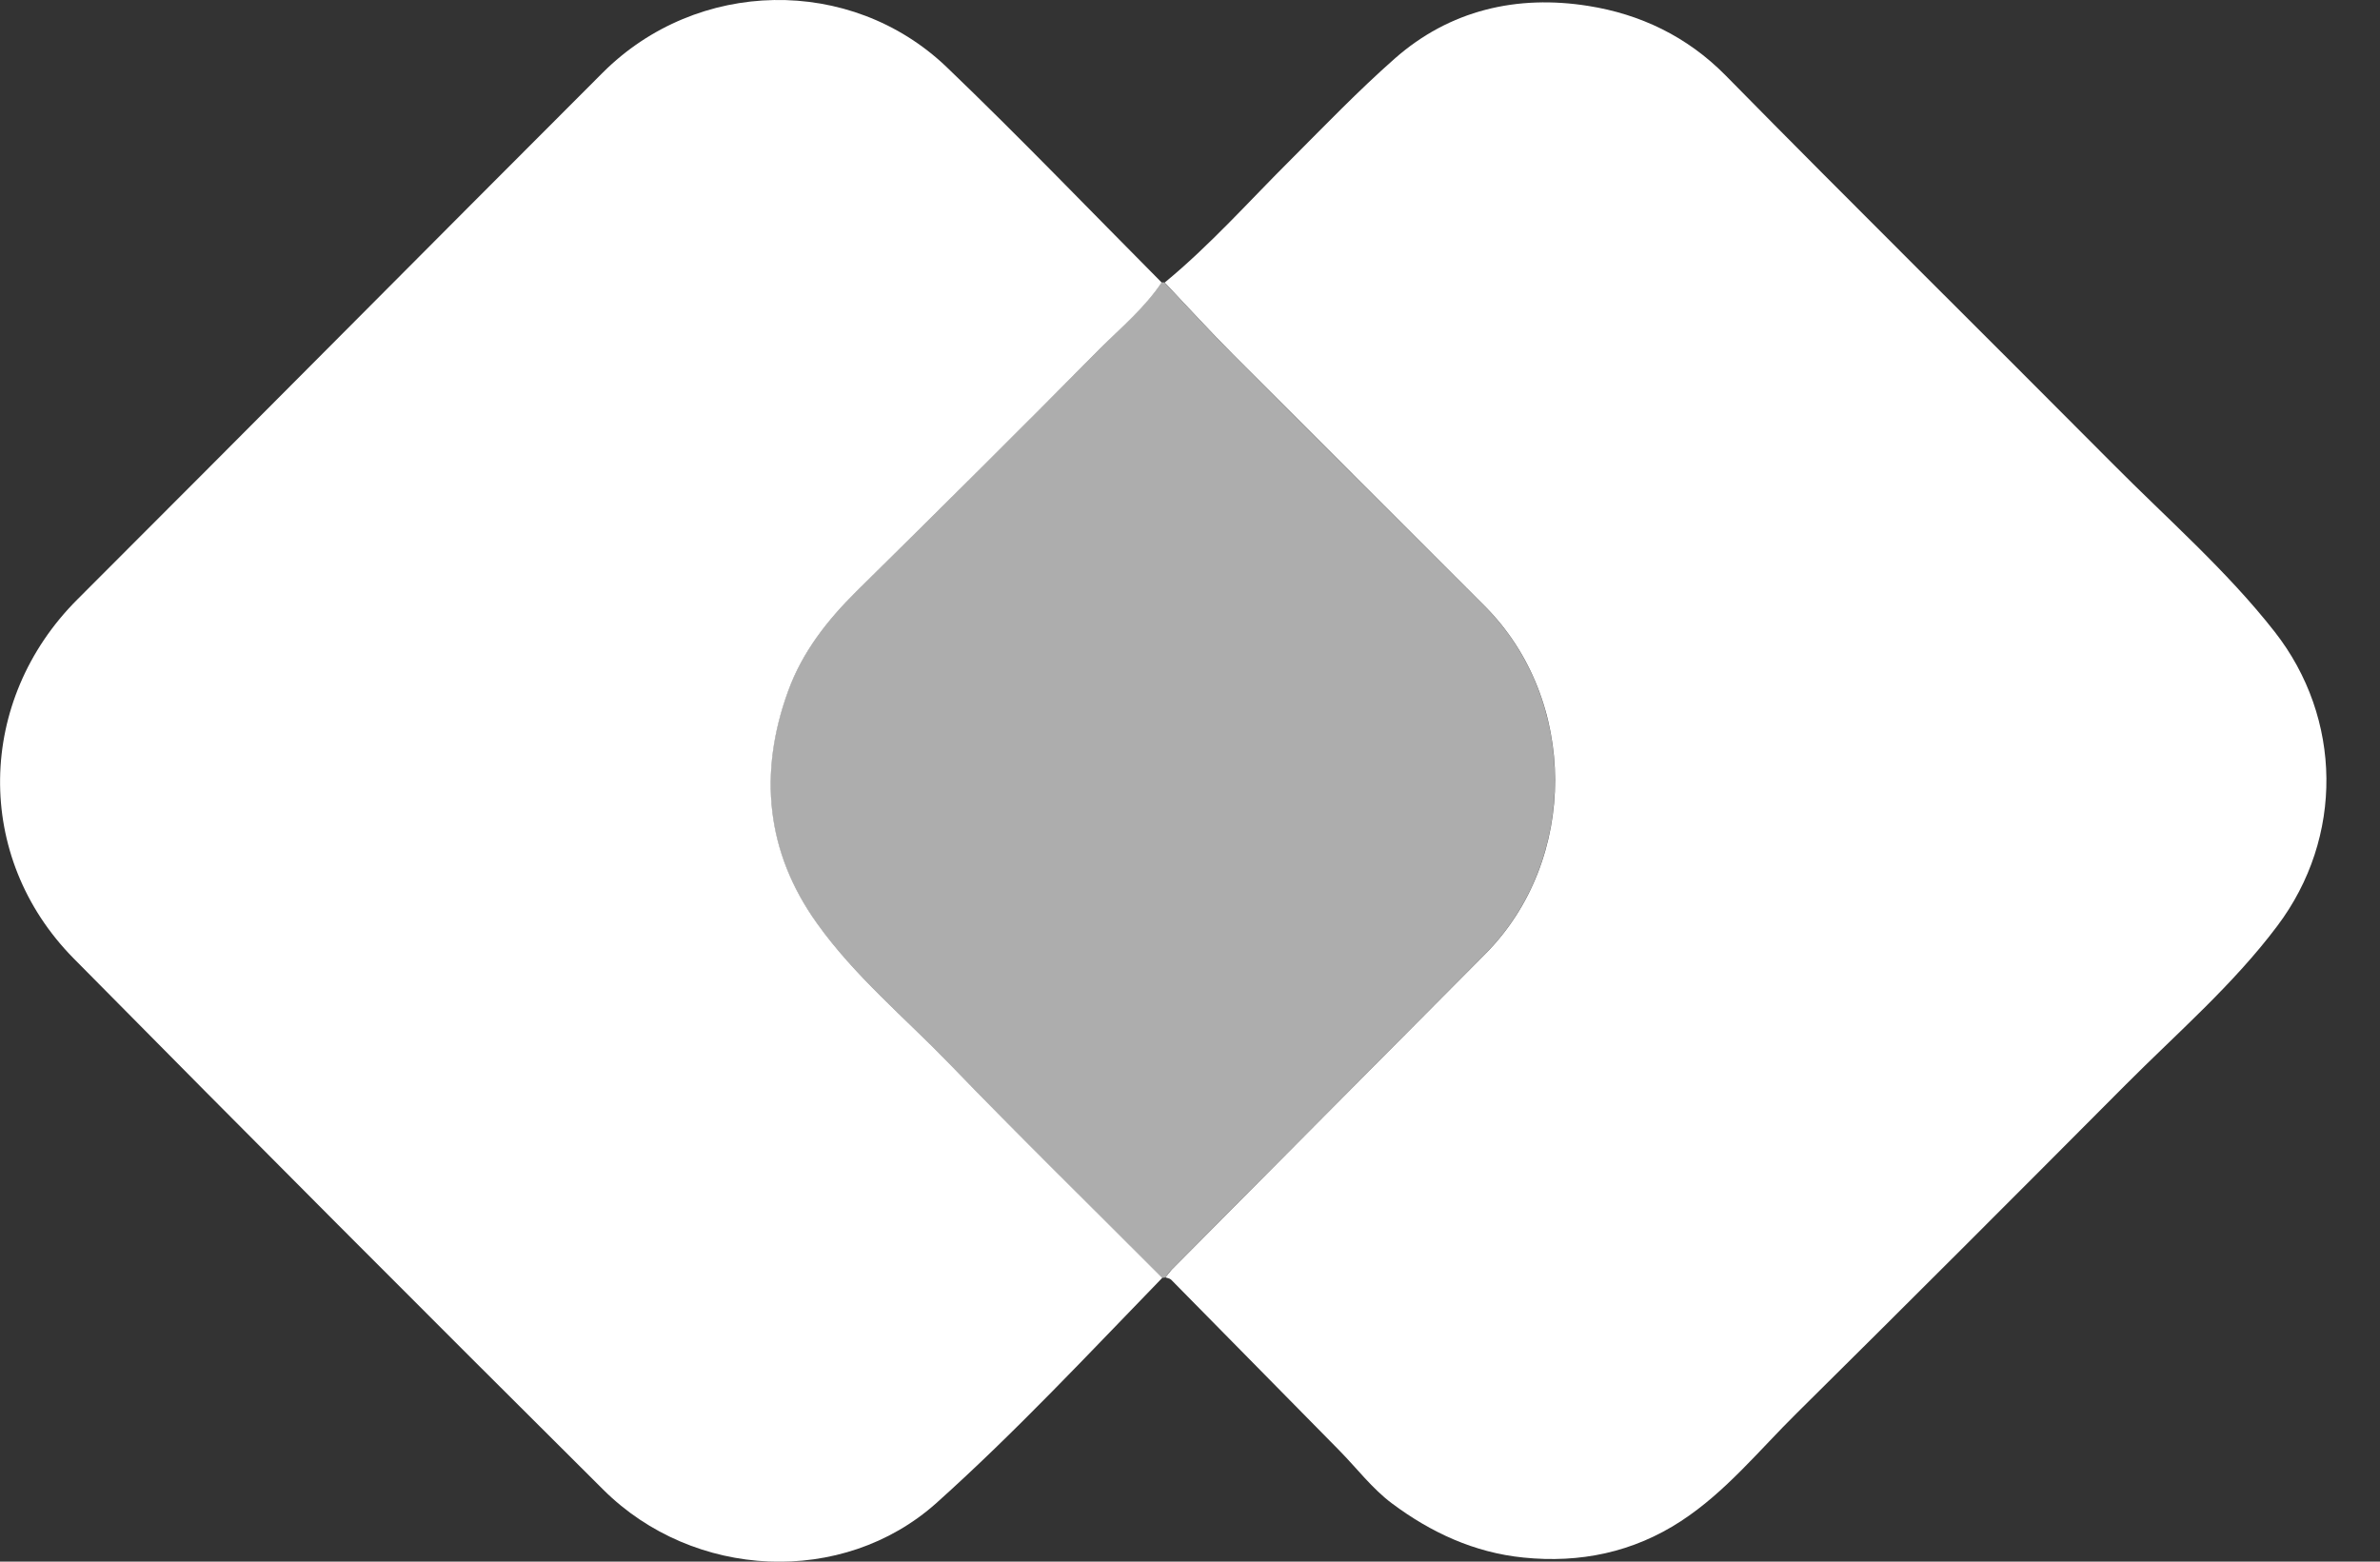 <svg width="32" height="21" viewBox="0 0 32 21" fill="none" xmlns="http://www.w3.org/2000/svg">
    <rect x="0" y="0" width="32" height="21" fill="#333333" stroke="none"/>
    <path fill-rule="evenodd" clip-rule="evenodd" d="M15.626 17.185C14.631 18.21 13.655 19.257 12.591 20.211C11.332 21.338 9.326 21.242 8.111 20.032C5.728 17.661 3.352 15.28 0.99 12.888C-0.358 11.522 -0.315 9.416 1.039 8.062C3.398 5.704 5.746 3.335 8.104 0.977C9.372 -0.291 11.435 -0.334 12.727 0.901C13.712 1.846 14.657 2.831 15.619 3.799C15.39 4.14 15.075 4.403 14.79 4.688C13.708 5.784 12.614 6.868 11.518 7.95C11.123 8.341 10.787 8.769 10.597 9.292C10.195 10.395 10.3 11.46 10.983 12.414C11.486 13.119 12.161 13.681 12.763 14.303C13.703 15.278 14.671 16.224 15.626 17.183V17.185Z" fill="white"/>
    <path fill-rule="evenodd" clip-rule="evenodd" d="M15.658 3.801C16.272 3.296 16.798 2.701 17.359 2.143C17.816 1.685 18.264 1.219 18.749 0.791C19.493 0.133 20.401 -0.073 21.357 0.08C22.05 0.19 22.682 0.487 23.202 1.015C24.925 2.767 26.673 4.492 28.404 6.234C29.141 6.978 29.938 7.671 30.584 8.496C31.494 9.658 31.517 11.261 30.618 12.453C30.026 13.242 29.272 13.892 28.578 14.589C27.11 16.064 25.639 17.537 24.16 19.001C23.654 19.5 23.204 20.062 22.6 20.456C21.959 20.874 21.244 21.023 20.483 20.945C19.822 20.879 19.238 20.607 18.717 20.218C18.45 20.019 18.243 19.744 18.007 19.504C17.253 18.738 16.499 17.972 15.746 17.208C15.727 17.19 15.695 17.187 15.67 17.178C15.697 17.144 15.725 17.105 15.755 17.073C17.159 15.657 18.567 14.244 19.971 12.828C21.226 11.563 21.221 9.409 19.962 8.149C18.836 7.021 17.708 5.898 16.584 4.771C16.27 4.455 15.969 4.126 15.661 3.801H15.658Z" fill="white"/>
    <path fill-rule="evenodd" clip-rule="evenodd" d="M15.658 3.801C15.966 4.124 16.267 4.455 16.582 4.771C17.706 5.901 18.836 7.024 19.96 8.149C21.219 9.409 21.223 11.563 19.969 12.828C18.565 14.244 17.159 15.66 15.753 17.073C15.72 17.105 15.695 17.142 15.668 17.178C15.654 17.183 15.638 17.185 15.624 17.183C14.668 16.225 13.701 15.278 12.761 14.303C12.159 13.681 11.484 13.116 10.98 12.414C10.298 11.461 10.192 10.397 10.594 9.292C10.785 8.769 11.121 8.341 11.516 7.95C12.612 6.868 13.705 5.784 14.788 4.689C15.072 4.4 15.387 4.137 15.617 3.799C15.631 3.794 15.642 3.794 15.656 3.799L15.658 3.801Z" fill="white" fill-opacity="0.6"/>
</svg>
